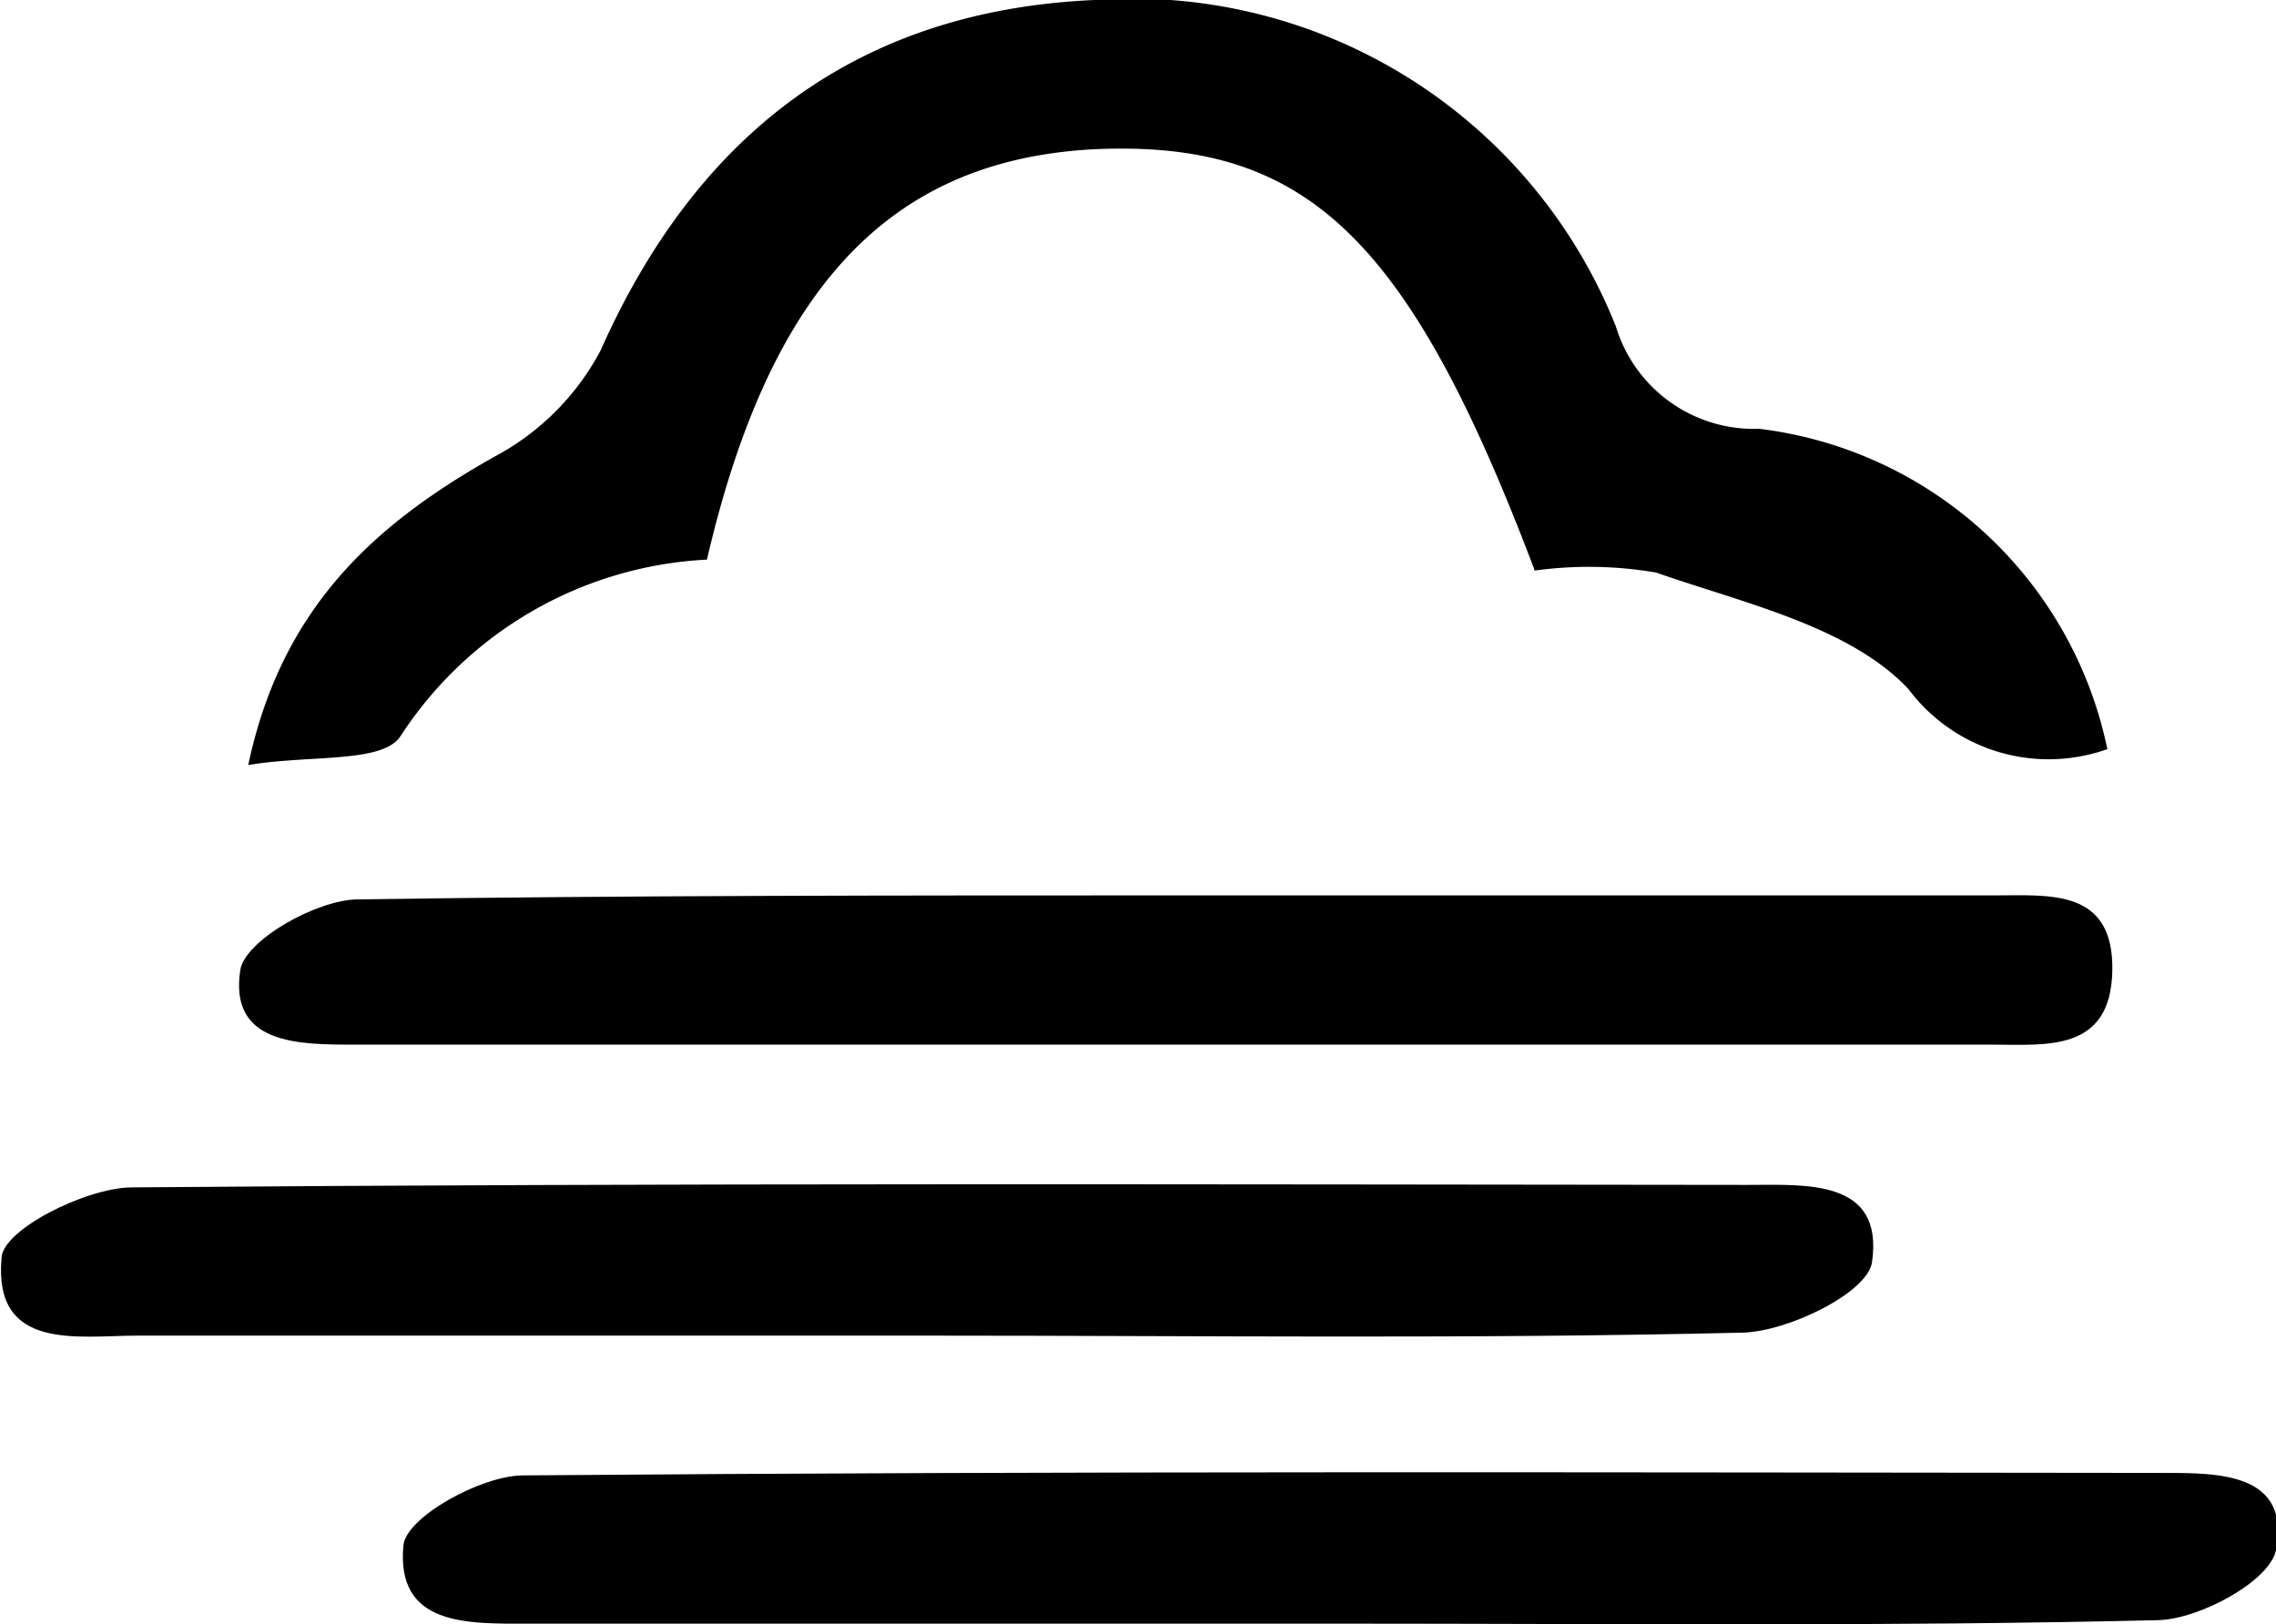 <svg xmlns="http://www.w3.org/2000/svg" viewBox="0 0 45.75 32.65"><title>45-fog</title><g id="Layer_2" data-name="Layer 2"><g id="Layer_1-2" data-name="Layer 1"><path d="M30.85,11.47C28.31,4.75,26.25,2.81,22,3c-4.08.21-6.51,2.74-7.79,8.25A7.81,7.81,0,0,0,8.05,14.8c-.36.55-1.83.37-3.06.58.67-3.17,2.55-4.85,4.95-6.2a5.14,5.14,0,0,0,2.13-2.13C14,2.71,17.22.21,22,0A10.46,10.46,0,0,1,32.48,6.56a2.9,2.9,0,0,0,2.88,2.06,8.15,8.15,0,0,1,7,6.44,3.52,3.52,0,0,1-4-1.21c-1.19-1.26-3.3-1.72-5.07-2.34A8,8,0,0,0,30.85,11.47Z"/><path d="M18.76,26.85c-5.34,0-10.68,0-16,0-1.19,0-2.89.32-2.73-1.55,0-.57,1.69-1.42,2.61-1.43,10.83-.09,21.66-.06,32.49-.05,1.16,0,2.74-.13,2.5,1.55-.08.61-1.68,1.4-2.61,1.42C29.59,26.92,24.17,26.85,18.76,26.85Z"/><path d="M27.1,32.64H10.62c-1.21,0-2.67.06-2.51-1.58.06-.56,1.55-1.39,2.39-1.4,11-.09,22-.06,33-.05,1.1,0,2.55,0,2.25,1.55-.12.62-1.53,1.39-2.37,1.41C37.93,32.7,32.51,32.64,27.1,32.64Z"/><path d="M23.65,18c5.49,0,11,0,16.46,0,1.09,0,2.38-.14,2.35,1.51S41.13,21,40.05,21H7.13C6,21,4.6,21,4.83,19.5c.1-.6,1.53-1.41,2.36-1.42C12.68,18,18.16,18,23.65,18Z"/></g></g></svg>
